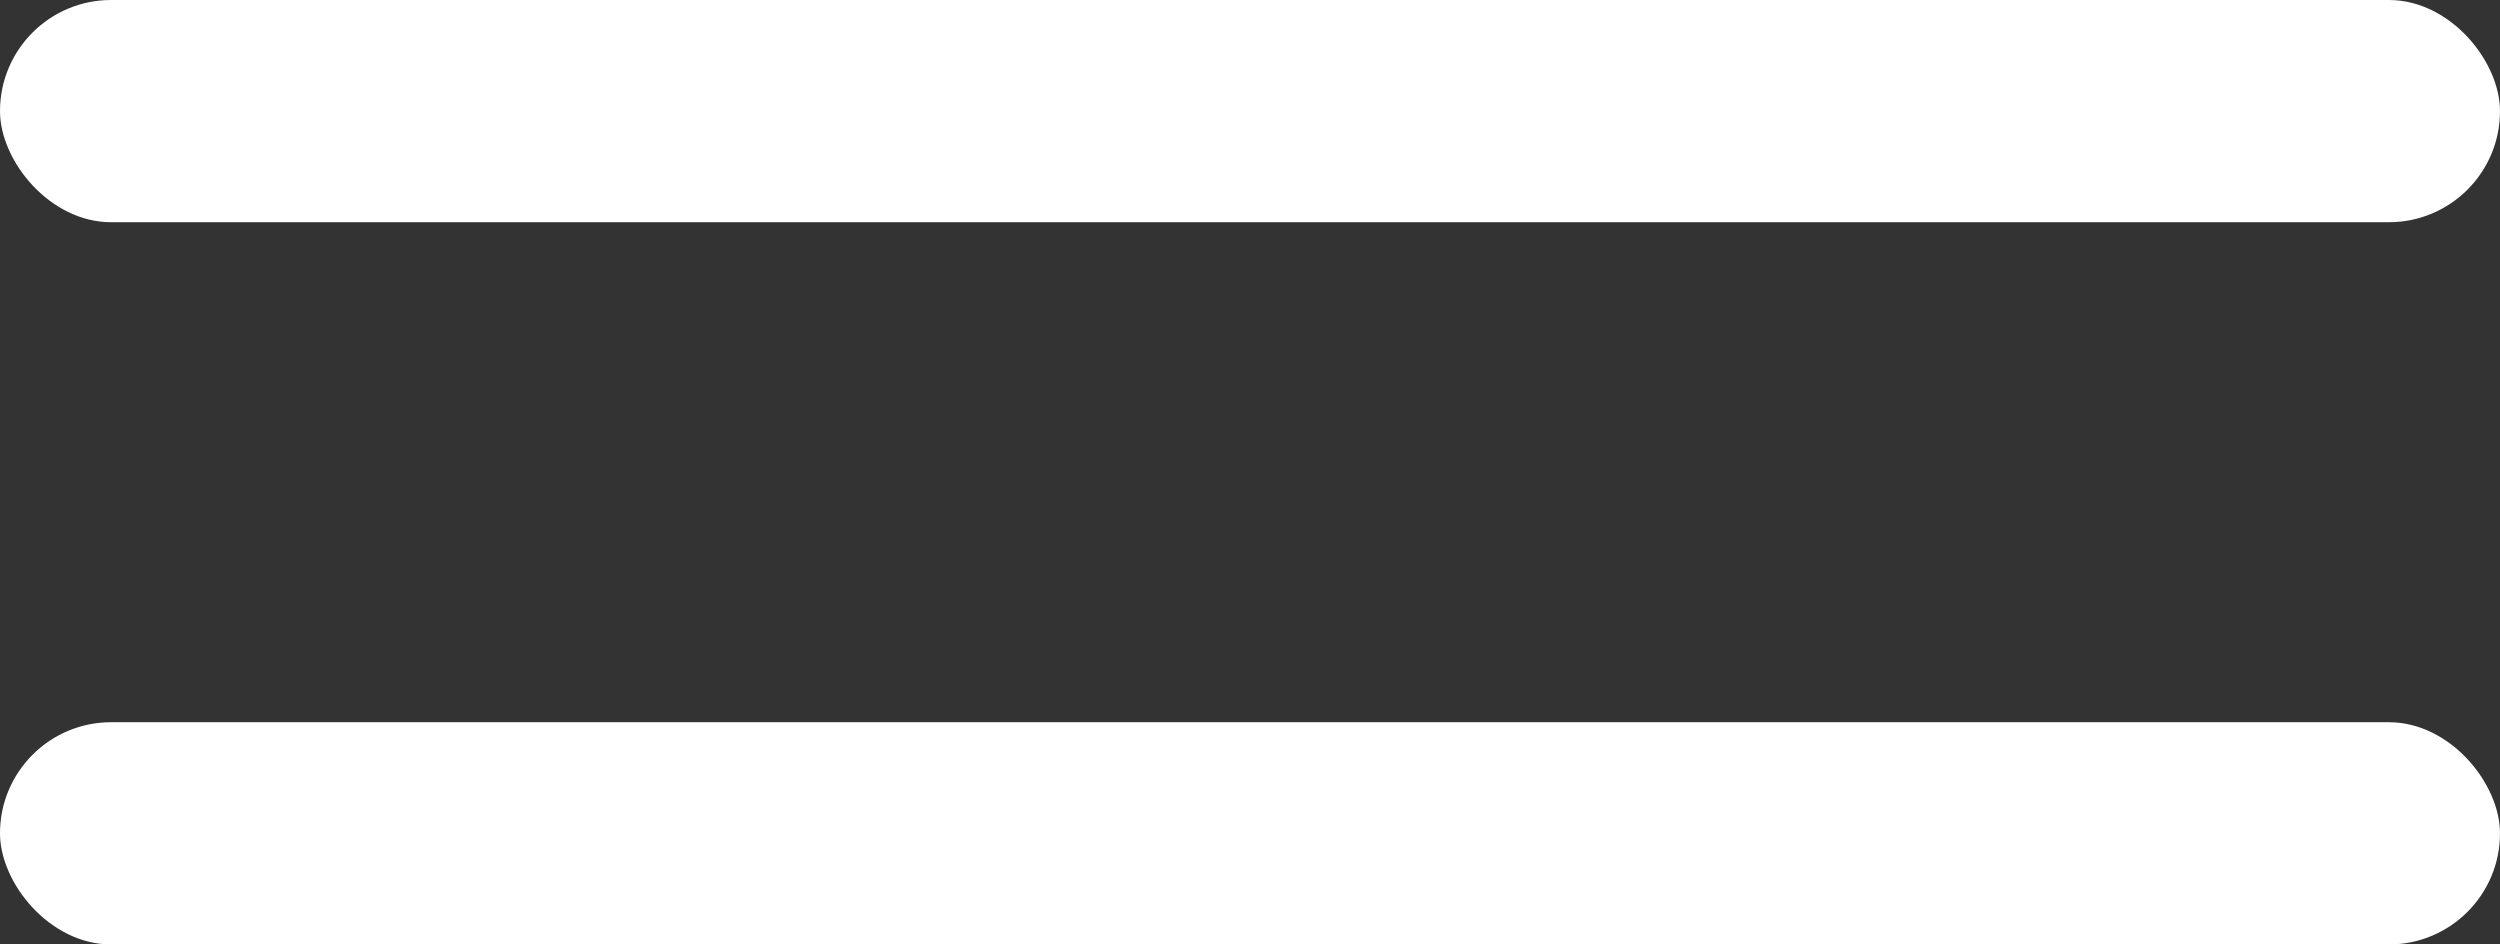 <svg width="45" height="17" viewBox="0 0 45 17" style="background: transparent" xmlns="http://www.w3.org/2000/svg">
<rect x="0" y="0" width="45" height="17" fill="#333333" stroke="none"/>
<rect width="45" height="4" rx="2" fill="white"/>
<rect y="13" width="45" height="4" rx="2" fill="white"/>
</svg>

